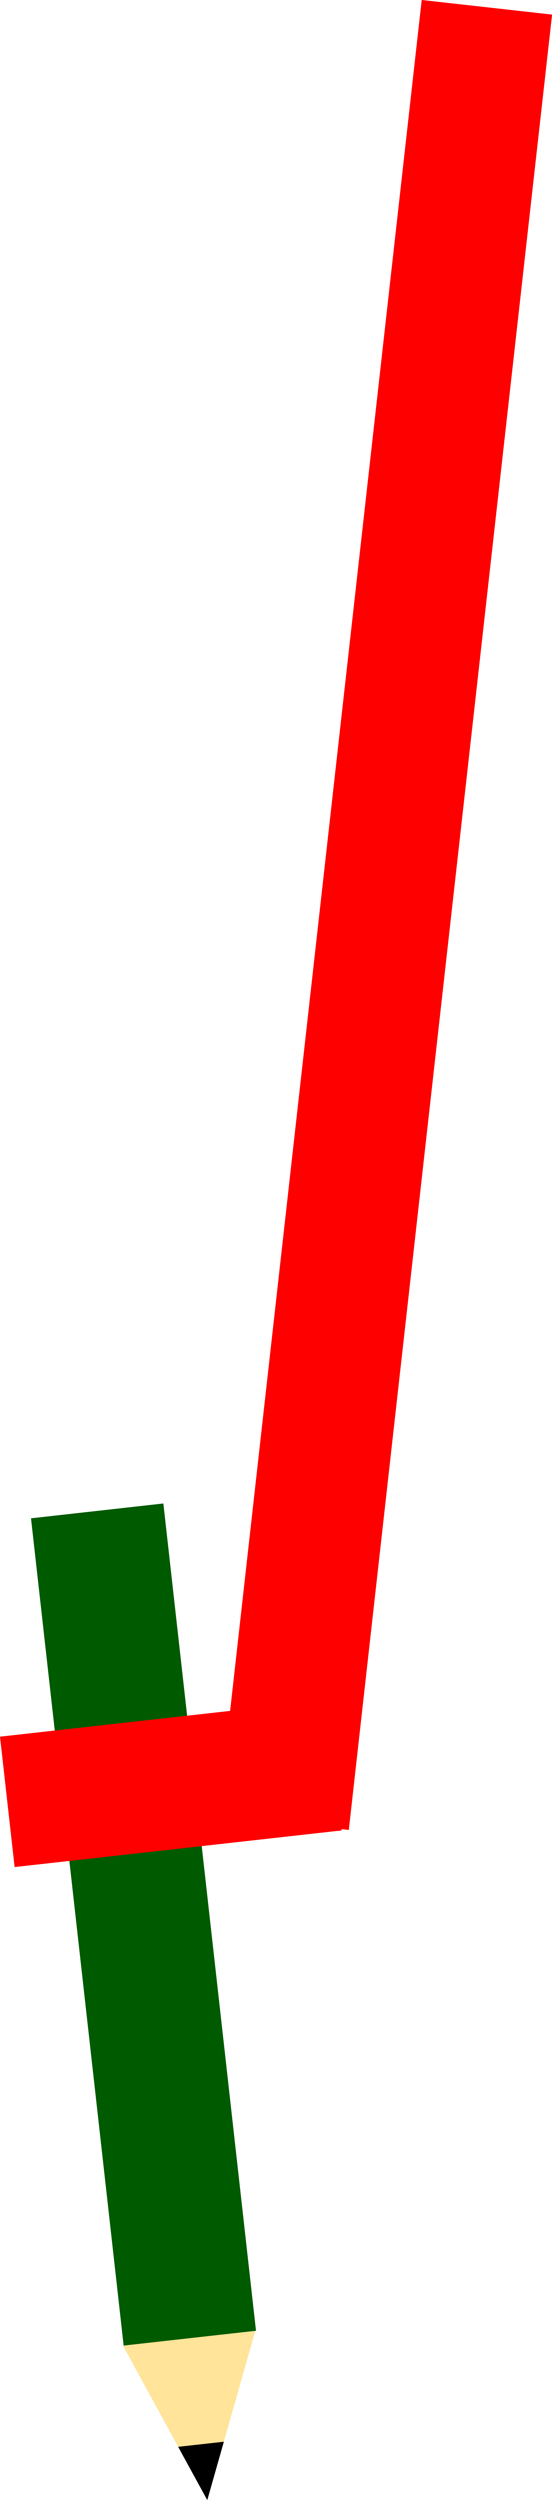 <svg xmlns="http://www.w3.org/2000/svg" viewBox="0 0 66.31 300.29">
<defs>
<style>
    .cls-1{fill:#005a00;}
    .cls-2{fill:#ffe499;}
    .cls-3{fill:red;}
</style>
</defs><title>Asset 2</title>
    <g id="Layer_2" data-name="Layer 2">
        <g id="Layer_1-2" data-name="Layer 1">
            <rect class="cls-1" x="9.24" y="181.17" width="16" height="100" transform="translate(60.1 458.98) rotate(173.61)"/>
            <polygon class="cls-2" points="24.9 300.29 14.77 281.74 30.67 279.96 24.9 300.29"/>
            <polygon points="24.9 300.29 21.4 293.89 26.89 293.28 24.9 300.29"/>
            <rect class="cls-3" x="12.64" y="194.46" width="15.76" height="39.54" transform="translate(-190.09 258.46) rotate(-96.39)"/>
            <rect class="cls-3" x="38.39" y="0.2" width="15.76" height="219.41" transform="translate(80.03 224.27) rotate(-173.61)"/>
        </g>
    </g>
</svg>
